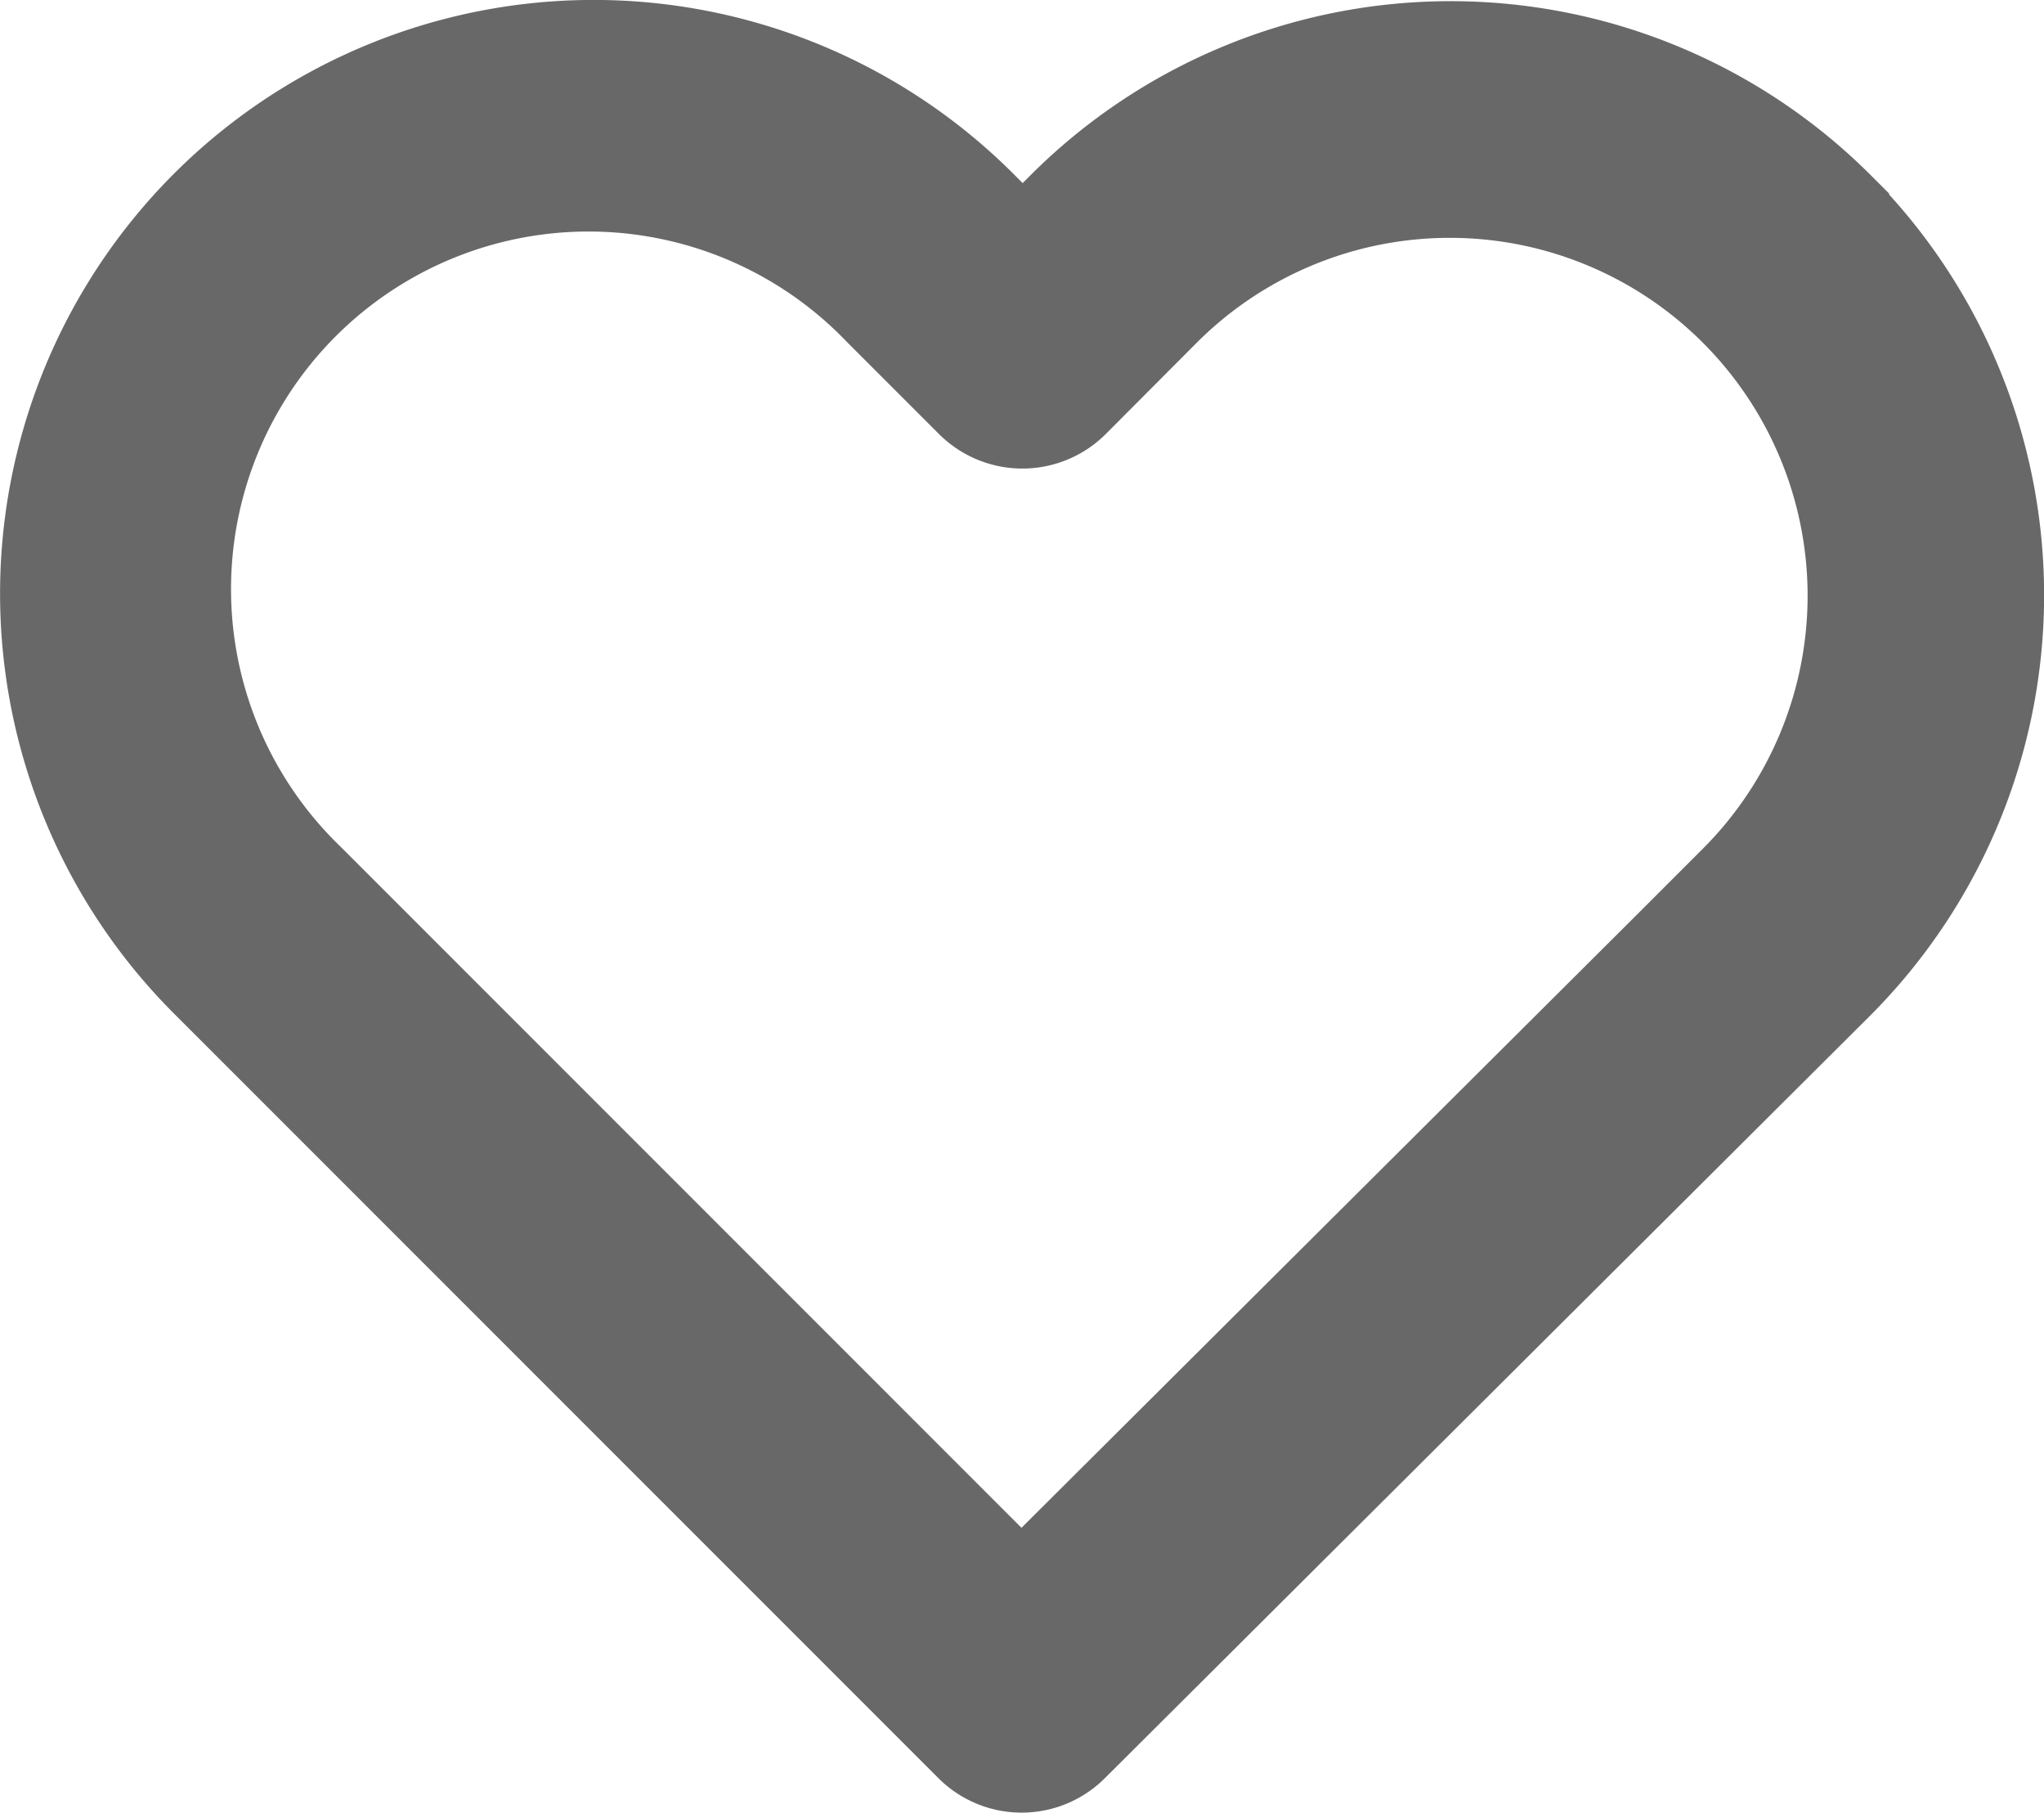 <svg
    xmlns="http://www.w3.org/2000/svg" width="32.291" height="28.631" viewBox="0 0 32.291 28.631">
    <defs>
        <style>.a{fill:#686868;stroke:#686868;stroke-width:2px;}</style>
    </defs>
    <g transform="translate(1 -27.501)">
        <path class="a" d="M27.845,30.973a8.387,8.387,0,0,0-11.861.006l-.828.828-.841-.841a8.38,8.38,0,0,0-11.861-.013,8.38,8.38,0,0,0,.013,11.861l12.06,12.06a.86.86,0,0,0,1.22.006L27.832,42.841a8.4,8.4,0,0,0,.013-11.867ZM26.612,41.614,15.136,53.045,3.687,41.595a6.648,6.648,0,1,1,9.4-9.4l1.451,1.451a.864.864,0,0,0,1.227,0L17.2,32.206a6.652,6.652,0,0,1,9.408,9.408Z" transform="translate(0 0)"/>
    </g>
</svg>